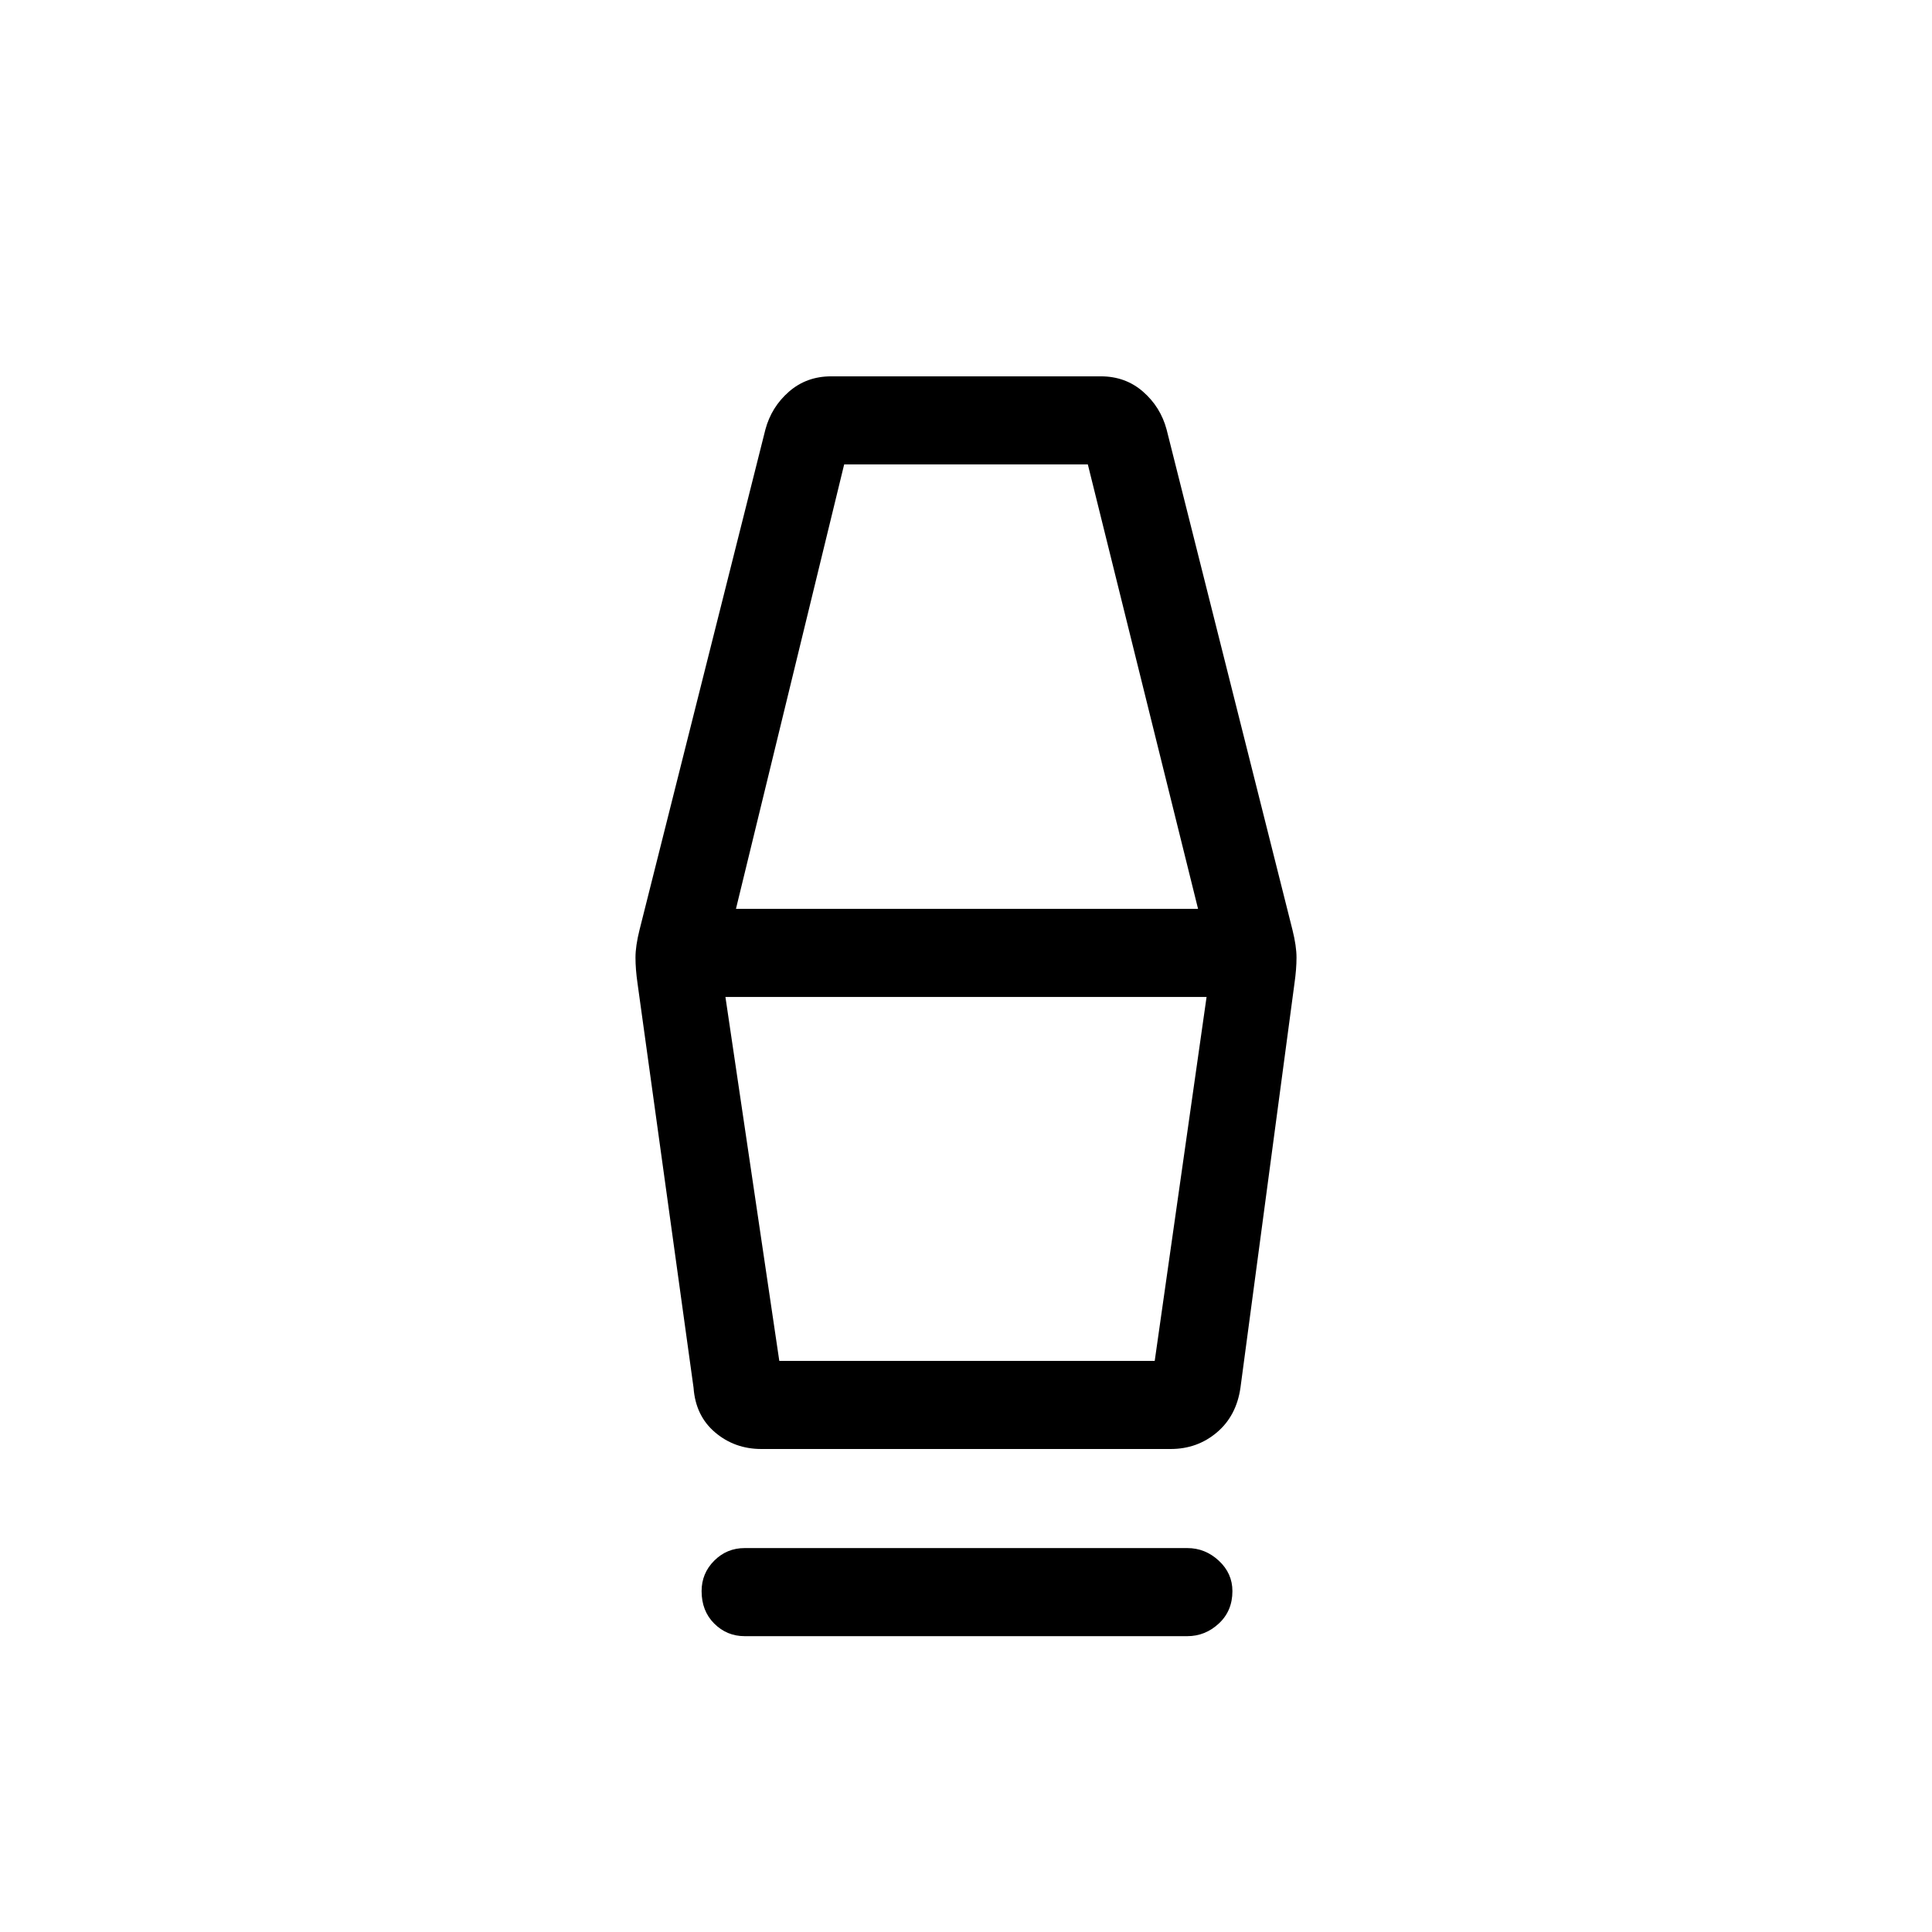 <svg xmlns="http://www.w3.org/2000/svg" height="48" viewBox="0 -960 960 960" width="48"><path d="M370-147q-8.85 0-15.12-6.27-6.26-6.27-6.26-16.11 0-8.85 6.26-15.12 6.27-6.27 15.12-6.27h220q8.85 0 15.62 6.27 6.76 6.27 6.76 15.12 0 9.84-6.76 16.11Q598.85-147 590-147H370Zm8.31-93q-13.23 0-22.96-8.23t-10.73-22.23l-27.85-201q-1-7-1-12.73t2-13.73l62.54-248.62q3-11.23 11.73-18.85Q400.77-773 413-773h134q12.23 0 20.96 7.61 8.73 7.62 11.73 18.85l62.54 248.62q2 8 2 13.73t-1 12.73l-26.85 201q-2 14-11.73 22.23T581.69-240H378.31Zm8.92-43.77h186.54l25.77-180.85H360.46l26.77 180.85Zm-21.54-224.61h229.62l-54.77-220.85H419.46l-53.77 220.85Zm208.08 224.61H387.23h186.54Z"/></svg>